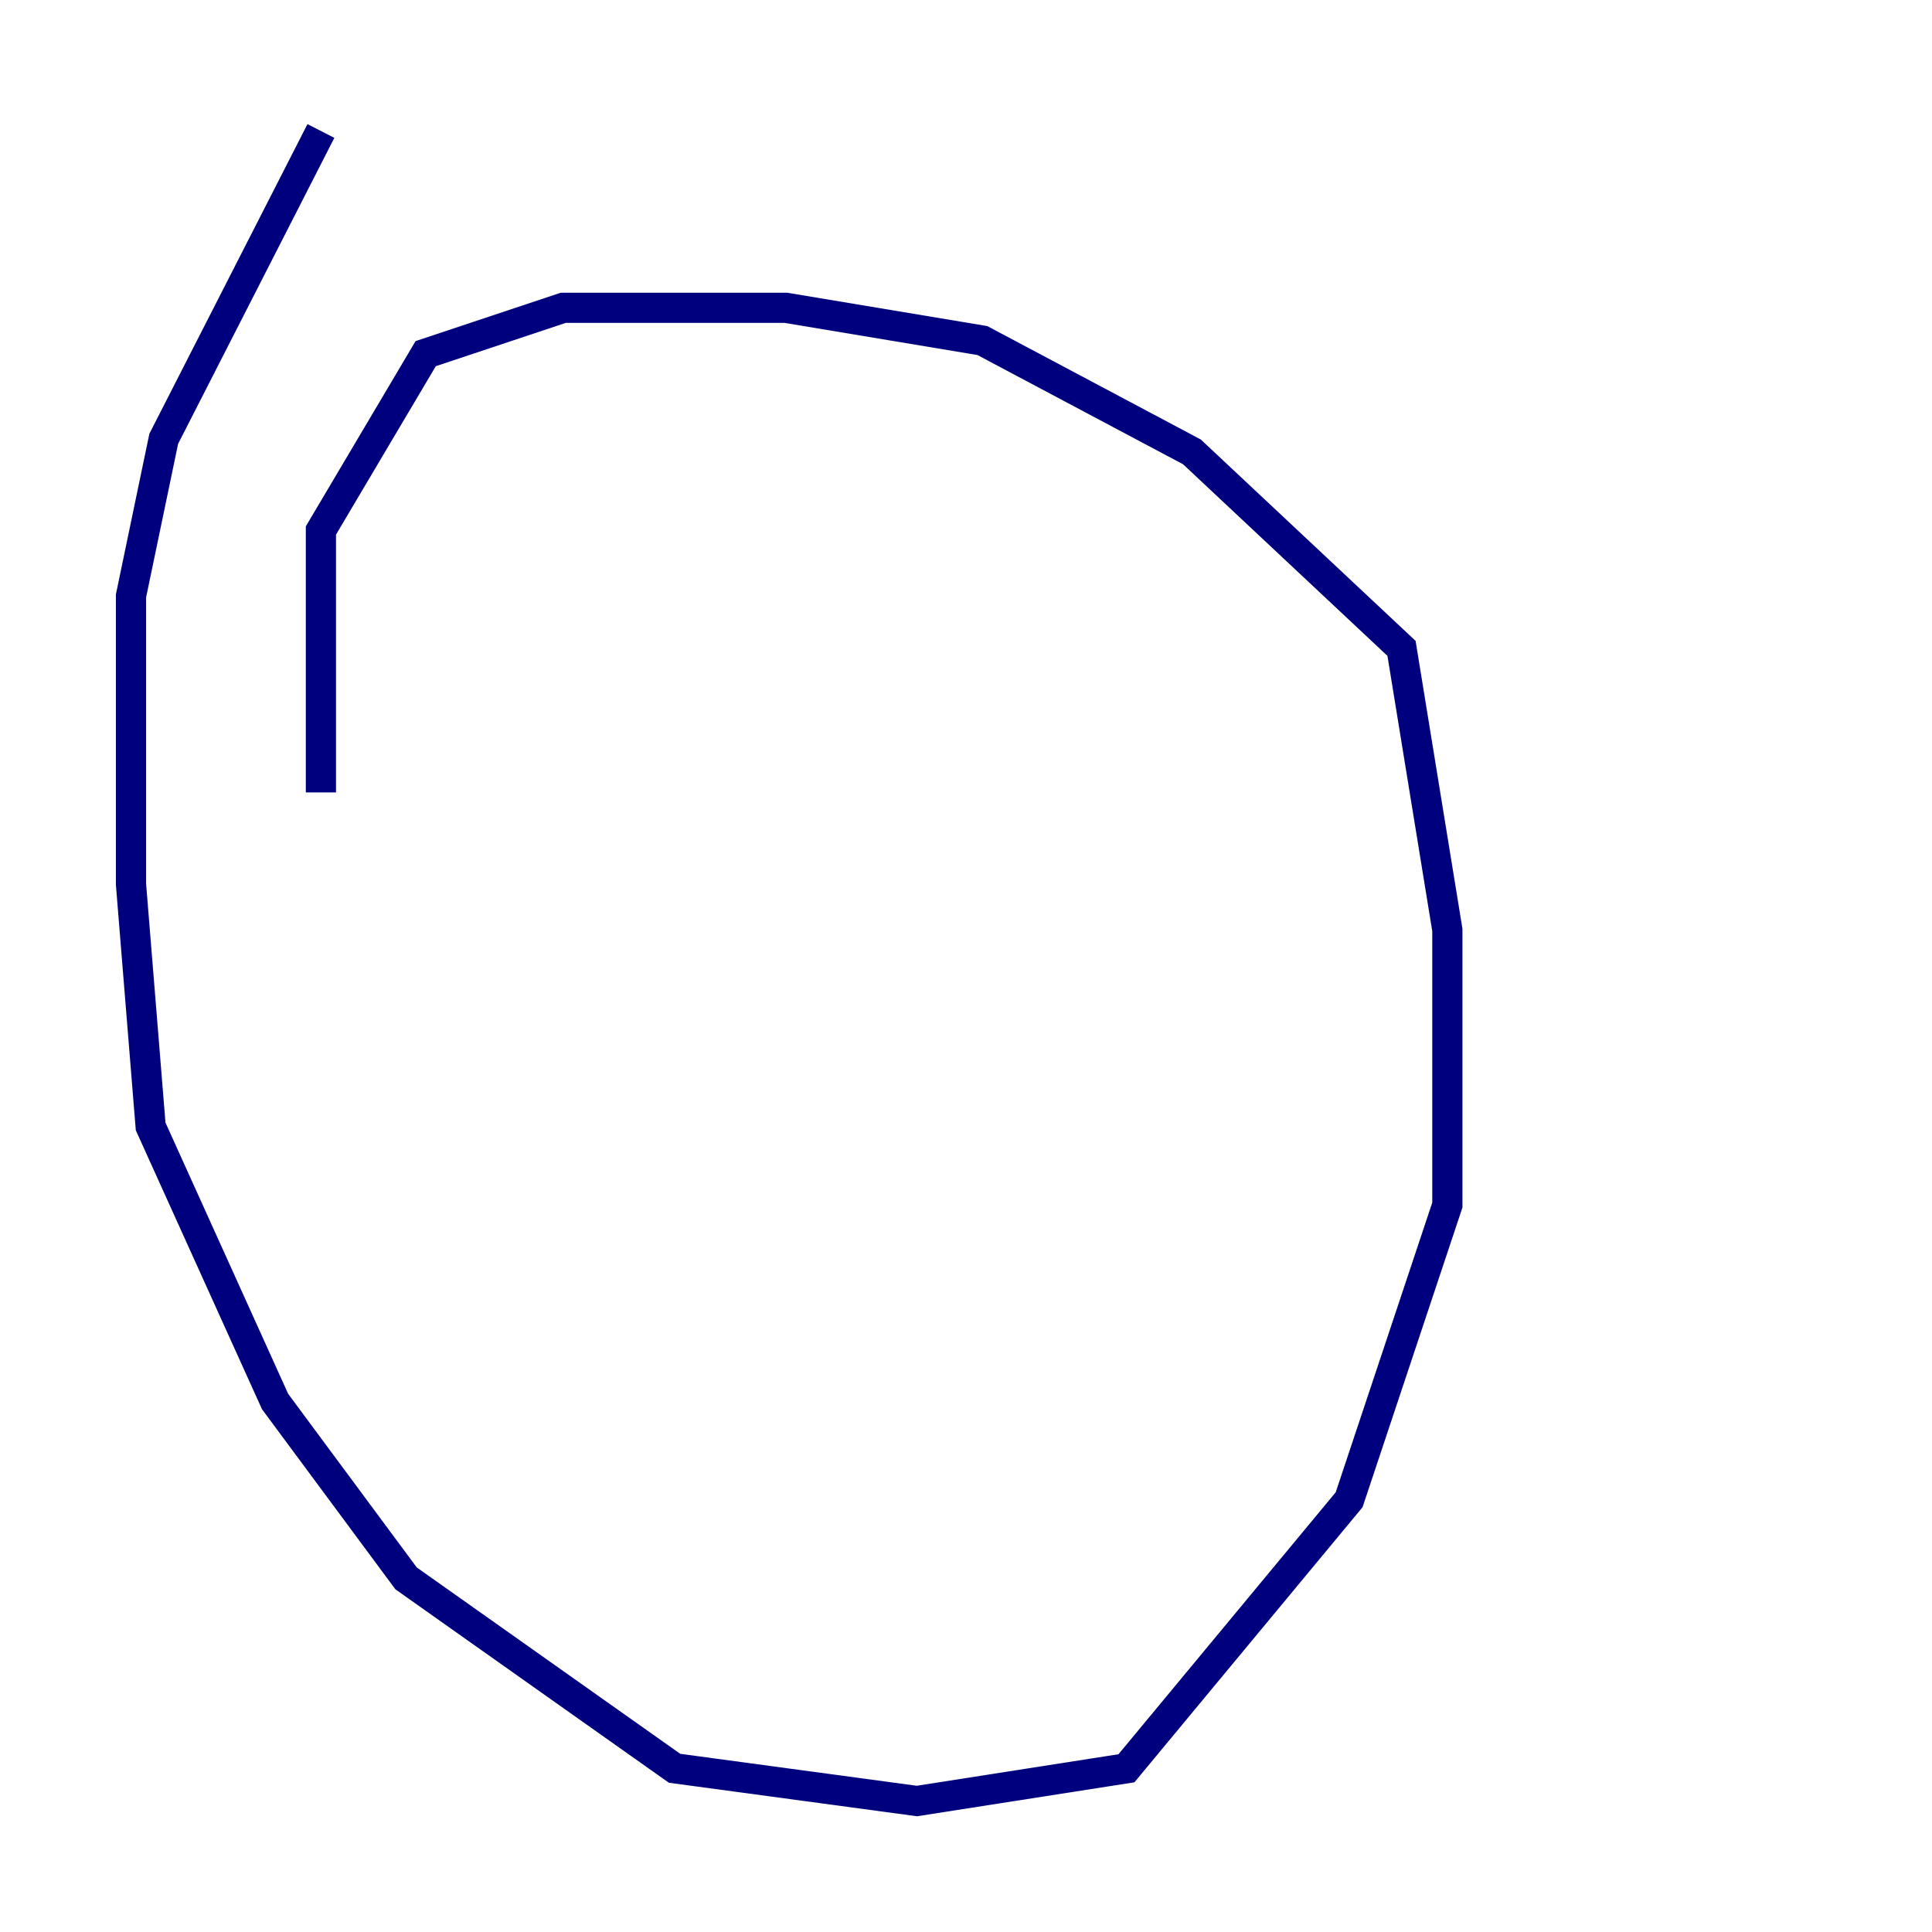 <?xml version="1.0" encoding="utf-8" ?>
<svg baseProfile="tiny" height="128" version="1.2" viewBox="0,0,128,128" width="128" xmlns="http://www.w3.org/2000/svg" xmlns:ev="http://www.w3.org/2001/xml-events" xmlns:xlink="http://www.w3.org/1999/xlink"><defs /><polyline fill="none" points="21.261,8.678 10.848,29.071 8.678,39.485 8.678,58.576 9.98,74.63 18.224,92.854 26.902,104.57 44.691,117.153 60.746,119.322 74.63,117.153 89.383,99.363 95.891,79.837 95.891,61.614 92.854,42.956 78.969,29.939 65.085,22.563 52.068,20.393 37.315,20.393 28.203,23.43 21.261,35.146 21.261,52.502" stroke="#00007f" stroke-width="2" /></svg>